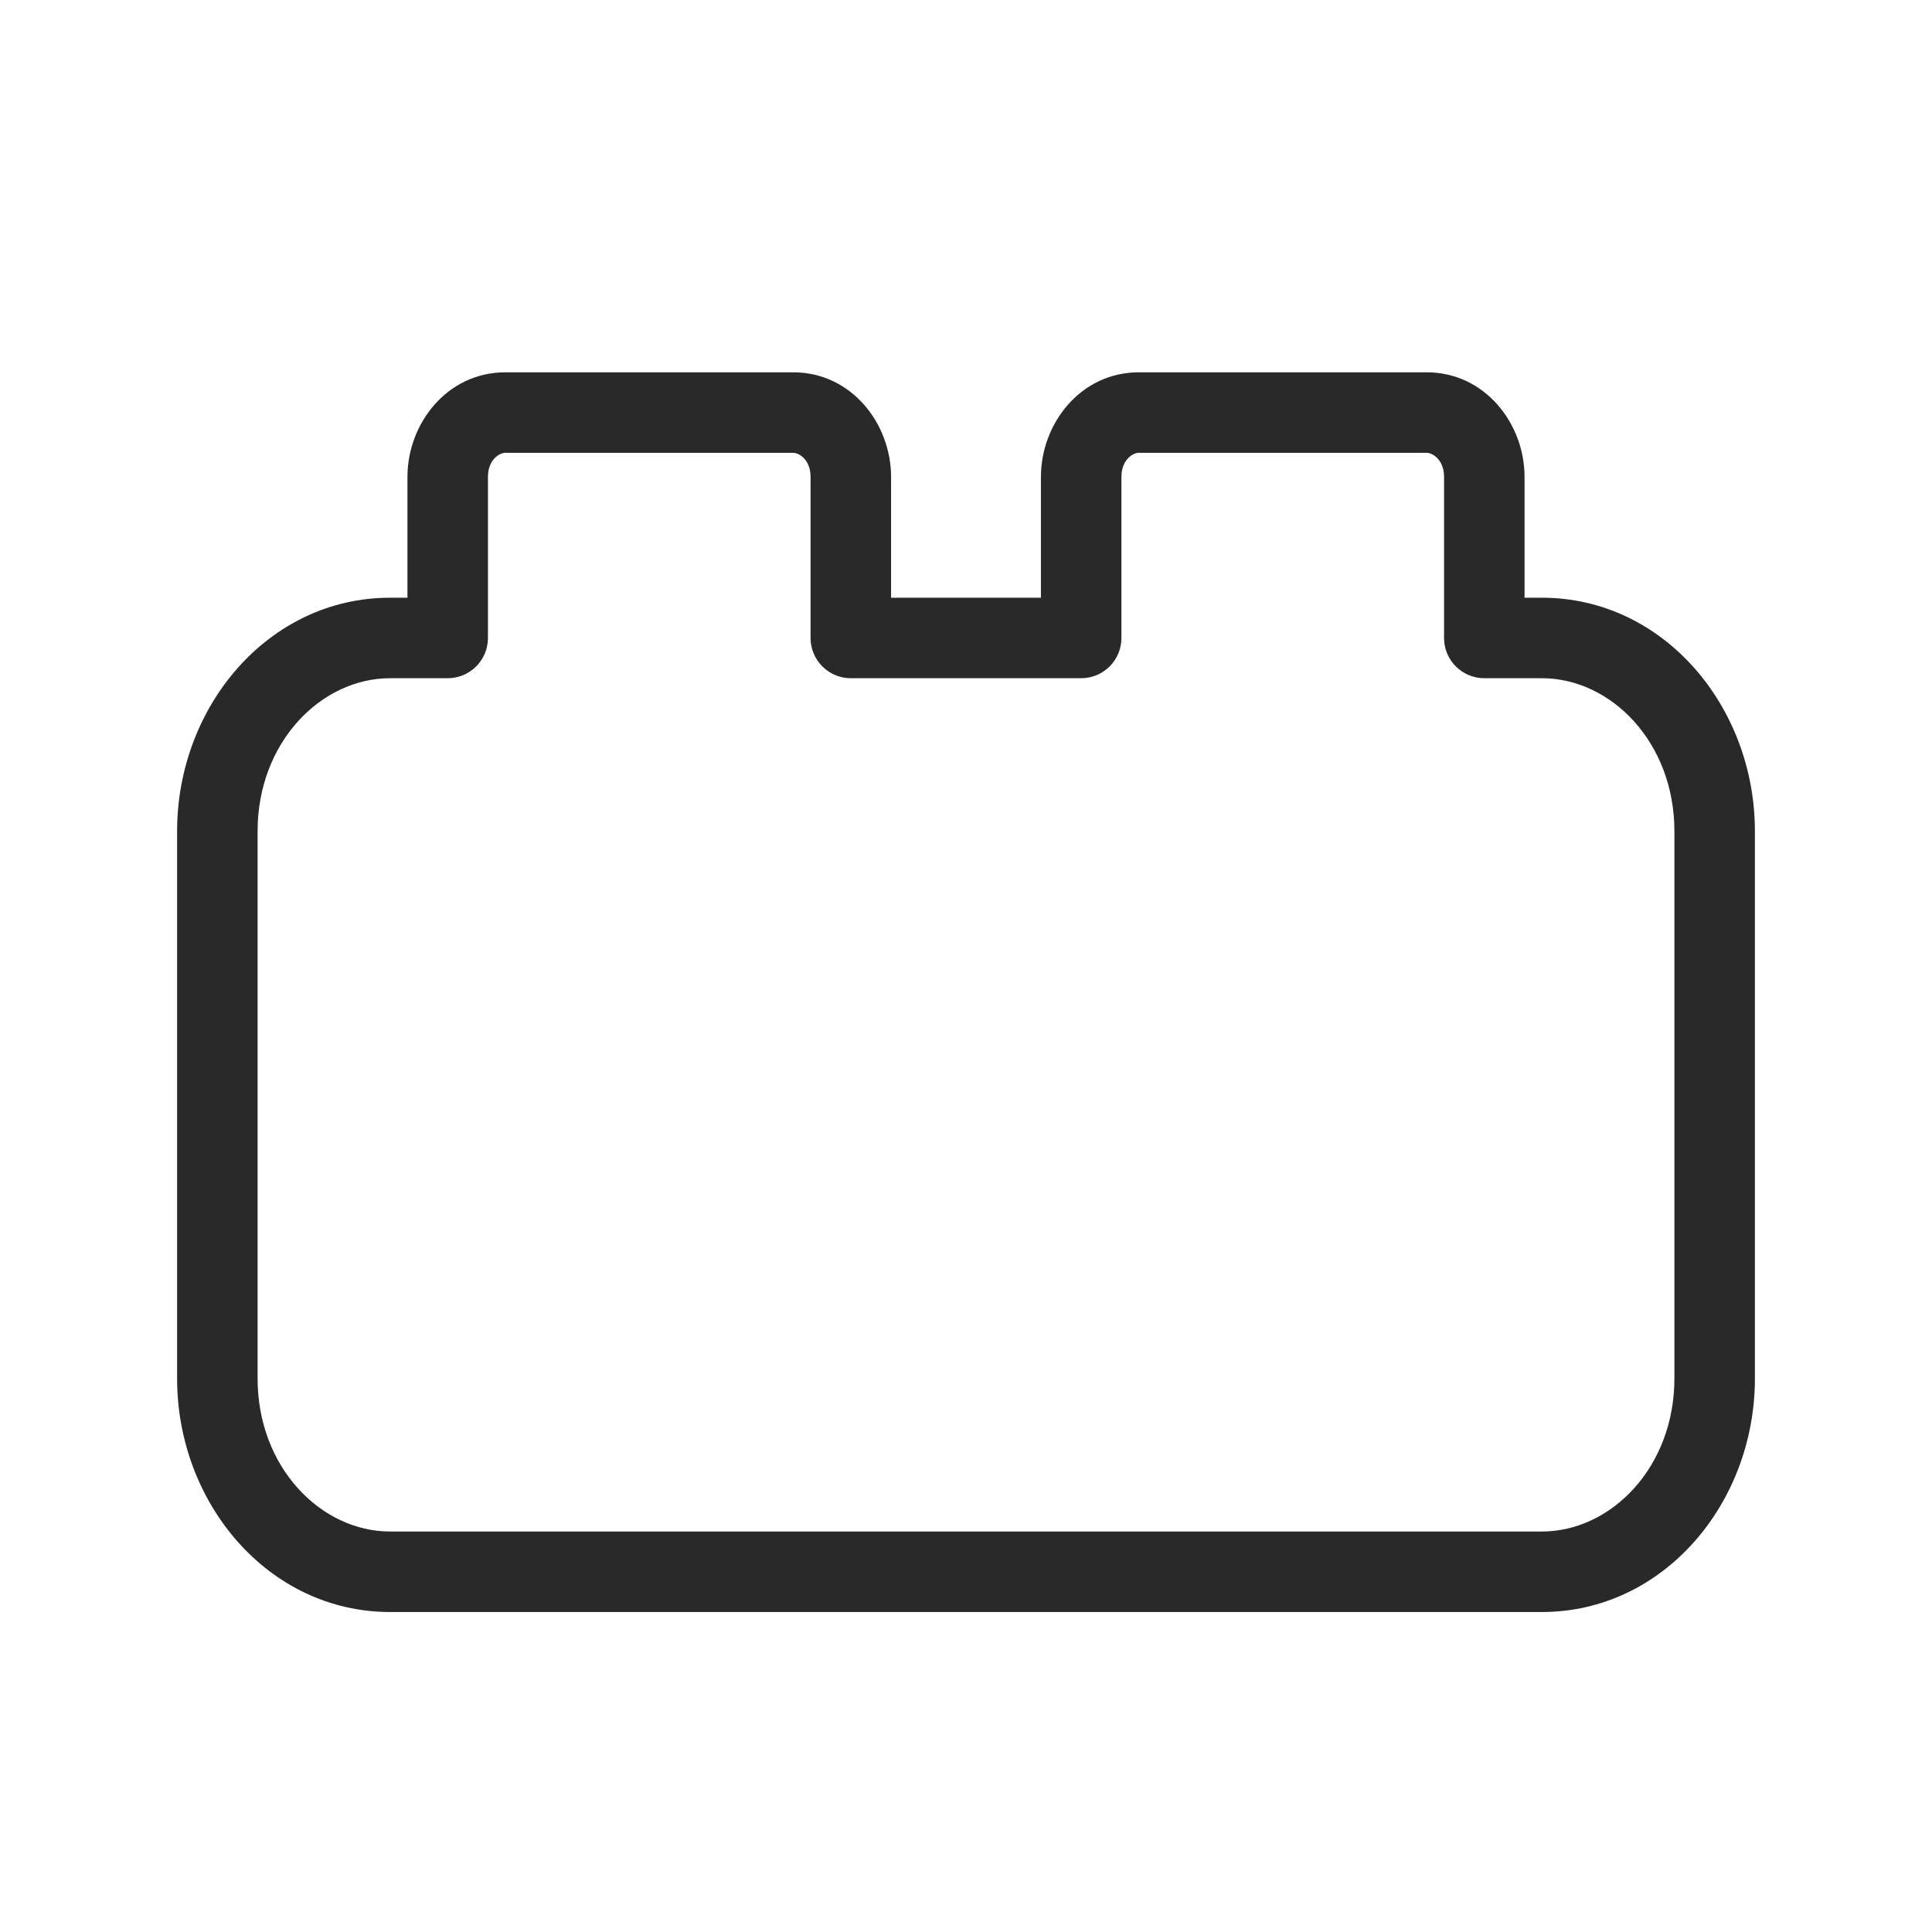 <svg width="96" height="96" viewBox="0 0 96 96" xmlns="http://www.w3.org/2000/svg">
<path fill-rule="evenodd" d="M20.246 23.7C20.246 21.044 22.218 18.5 25.108 18.5H39.415C42.304 18.5 44.277 21.044 44.277 23.7V29.7H51.723V23.7C51.723 21.044 53.695 18.5 56.584 18.5H70.892C73.781 18.5 75.754 21.044 75.754 23.7V29.7H76.615C82.665 29.7 87.2 35.11 87.2 41.3V68.5C87.2 74.69 82.665 80.1 76.615 80.1H19.384C13.334 80.1 8.8 74.69 8.8 68.5V41.3C8.8 35.11 13.334 29.7 19.384 29.7H20.246V23.7ZM25.108 22.5C24.836 22.5 24.246 22.821 24.246 23.7V31.7C24.246 32.805 23.351 33.7 22.246 33.7H19.384C15.952 33.7 12.8 36.886 12.8 41.3V68.5C12.8 72.913 15.952 76.1 19.384 76.1H76.615C80.047 76.1 83.2 72.913 83.2 68.5V41.3C83.2 36.886 80.047 33.7 76.615 33.7H73.754C72.649 33.7 71.754 32.805 71.754 31.7V23.7C71.754 22.821 71.163 22.5 70.892 22.5H56.584C56.313 22.5 55.723 22.821 55.723 23.7V31.7C55.723 32.805 54.827 33.7 53.723 33.7H42.277C41.172 33.7 40.277 32.805 40.277 31.7V23.7C40.277 22.821 39.687 22.5 39.415 22.5H25.108Z" fill="#292929"/>
</svg>
